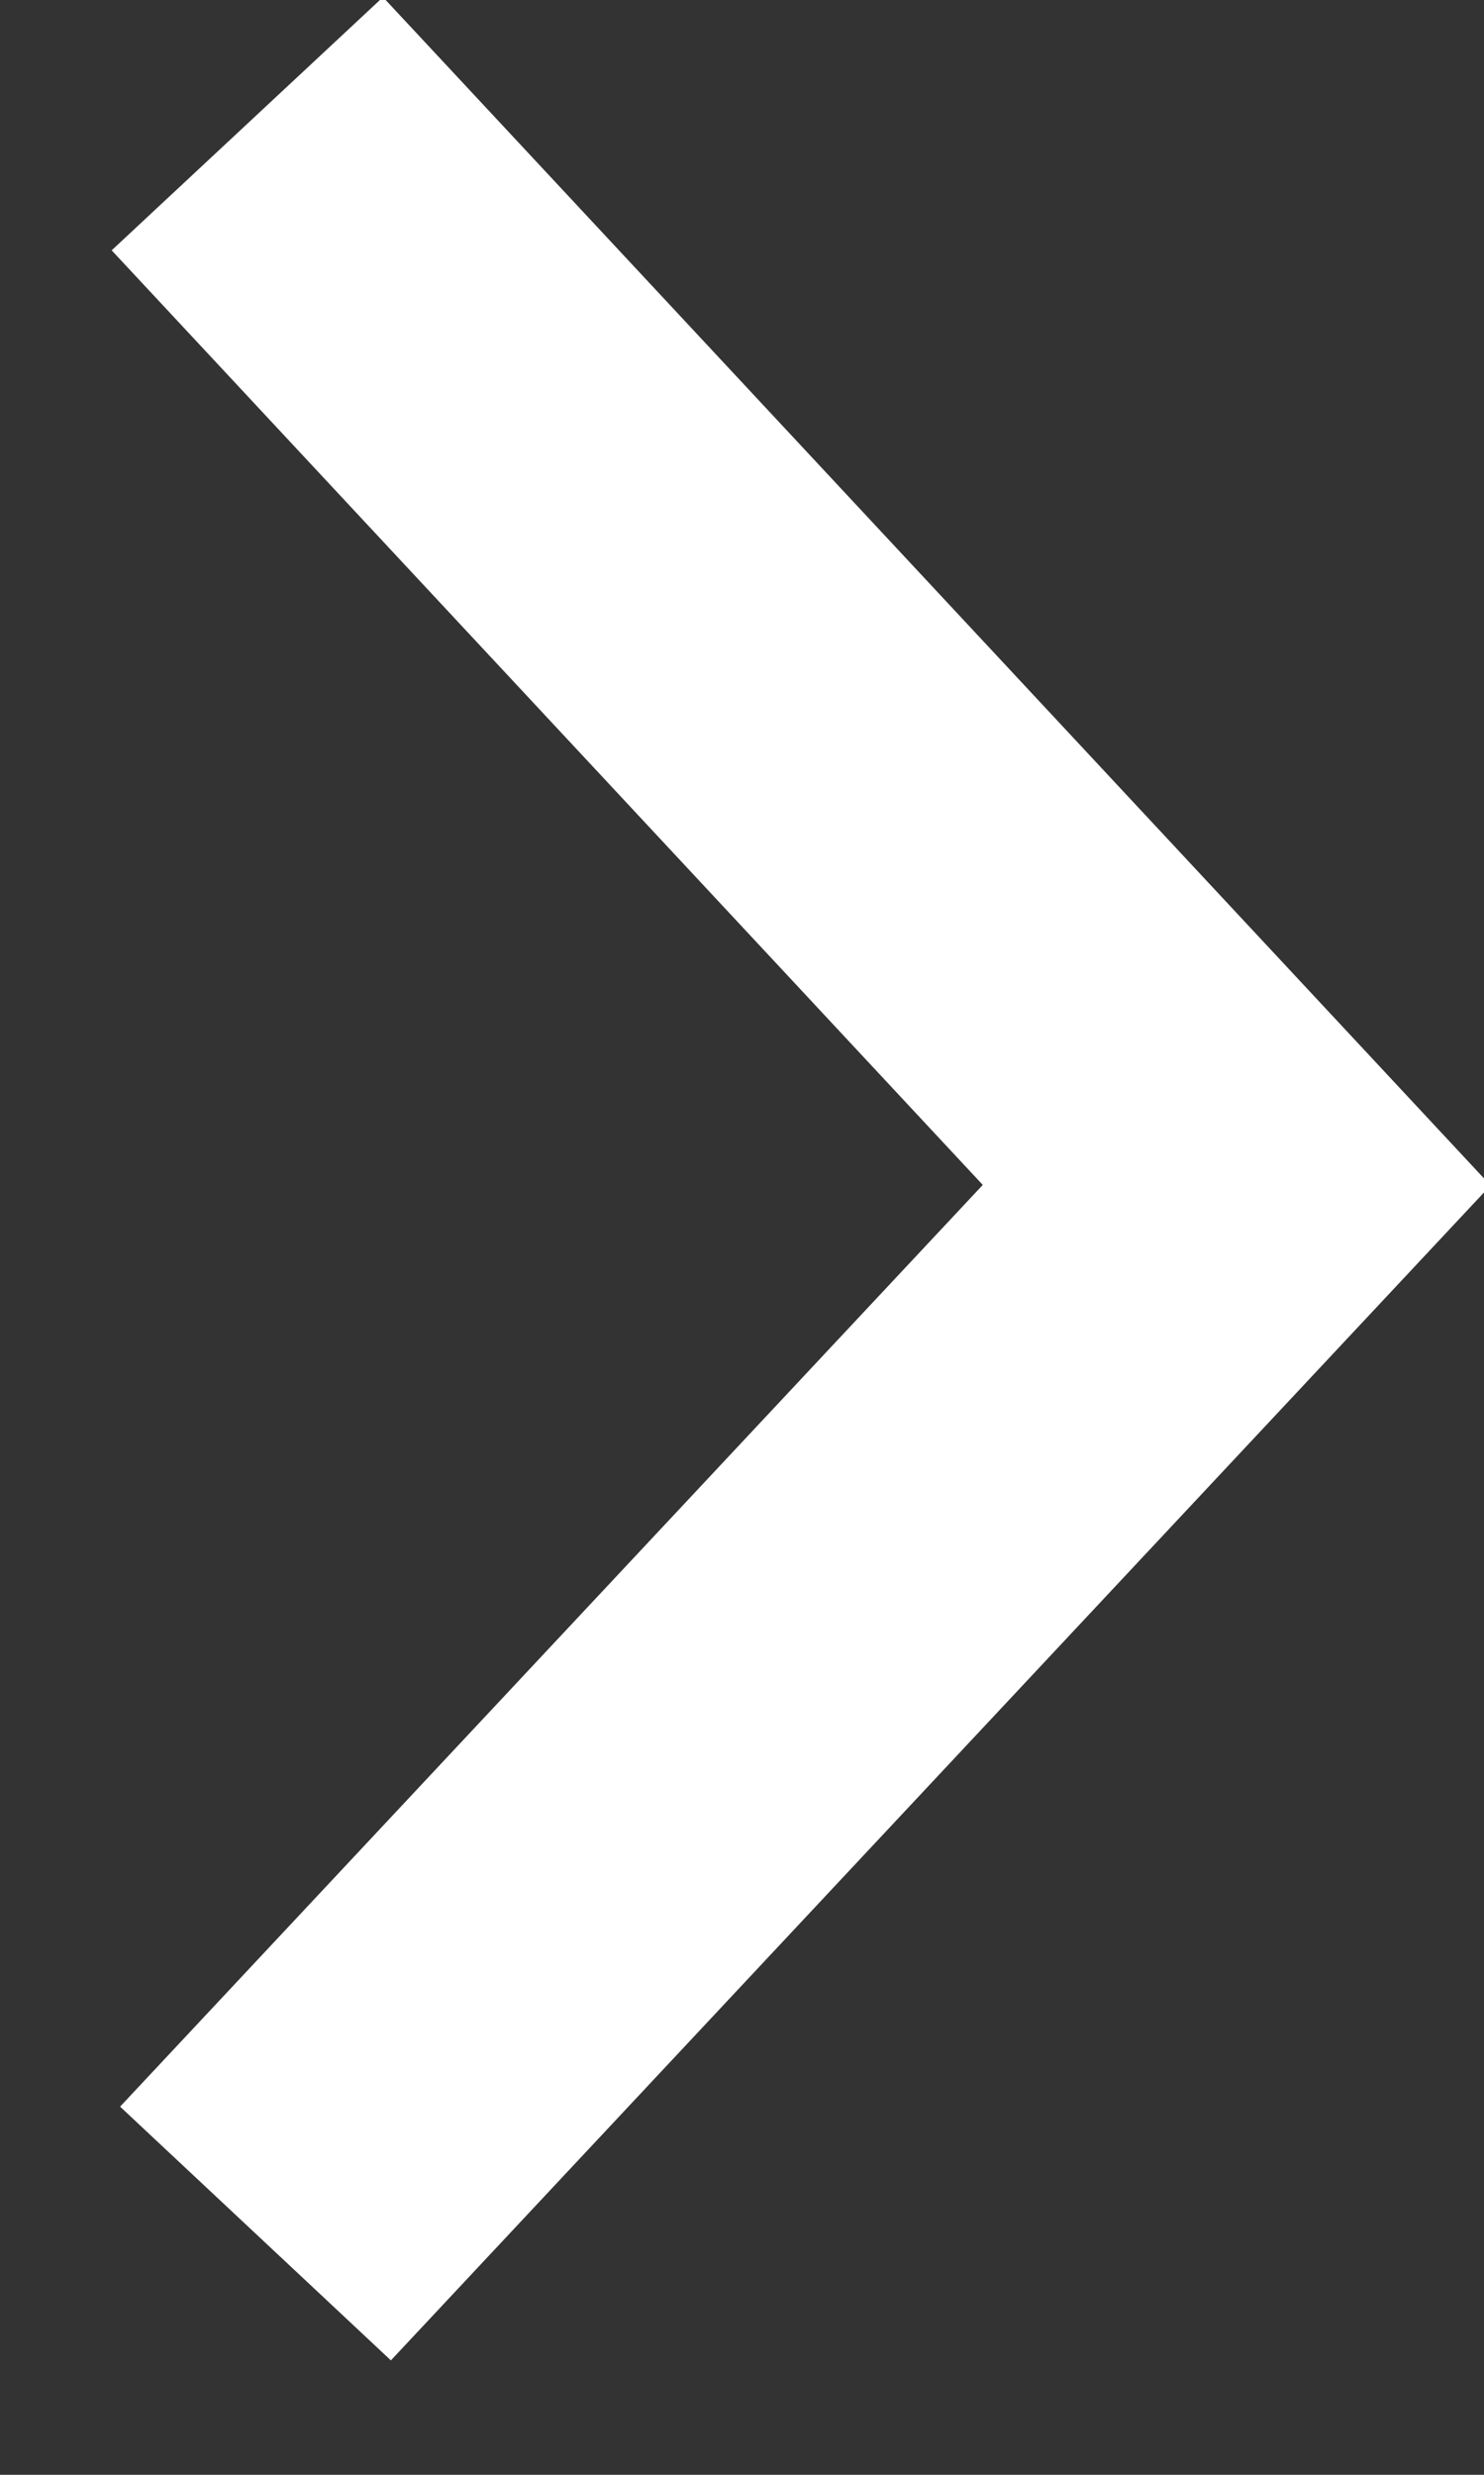 <svg width="12" height="20" viewBox="0 0 12 20" xmlns="http://www.w3.org/2000/svg"><rect x="0" y="0" width="12" height="20" fill="#333333" stroke="none"/><title>Stroke 20</title><path d="M2.066 18.05L10 9.578 2 1" stroke-width="3" stroke="#FFF" fill="none" fill-rule="evenodd"/></svg>